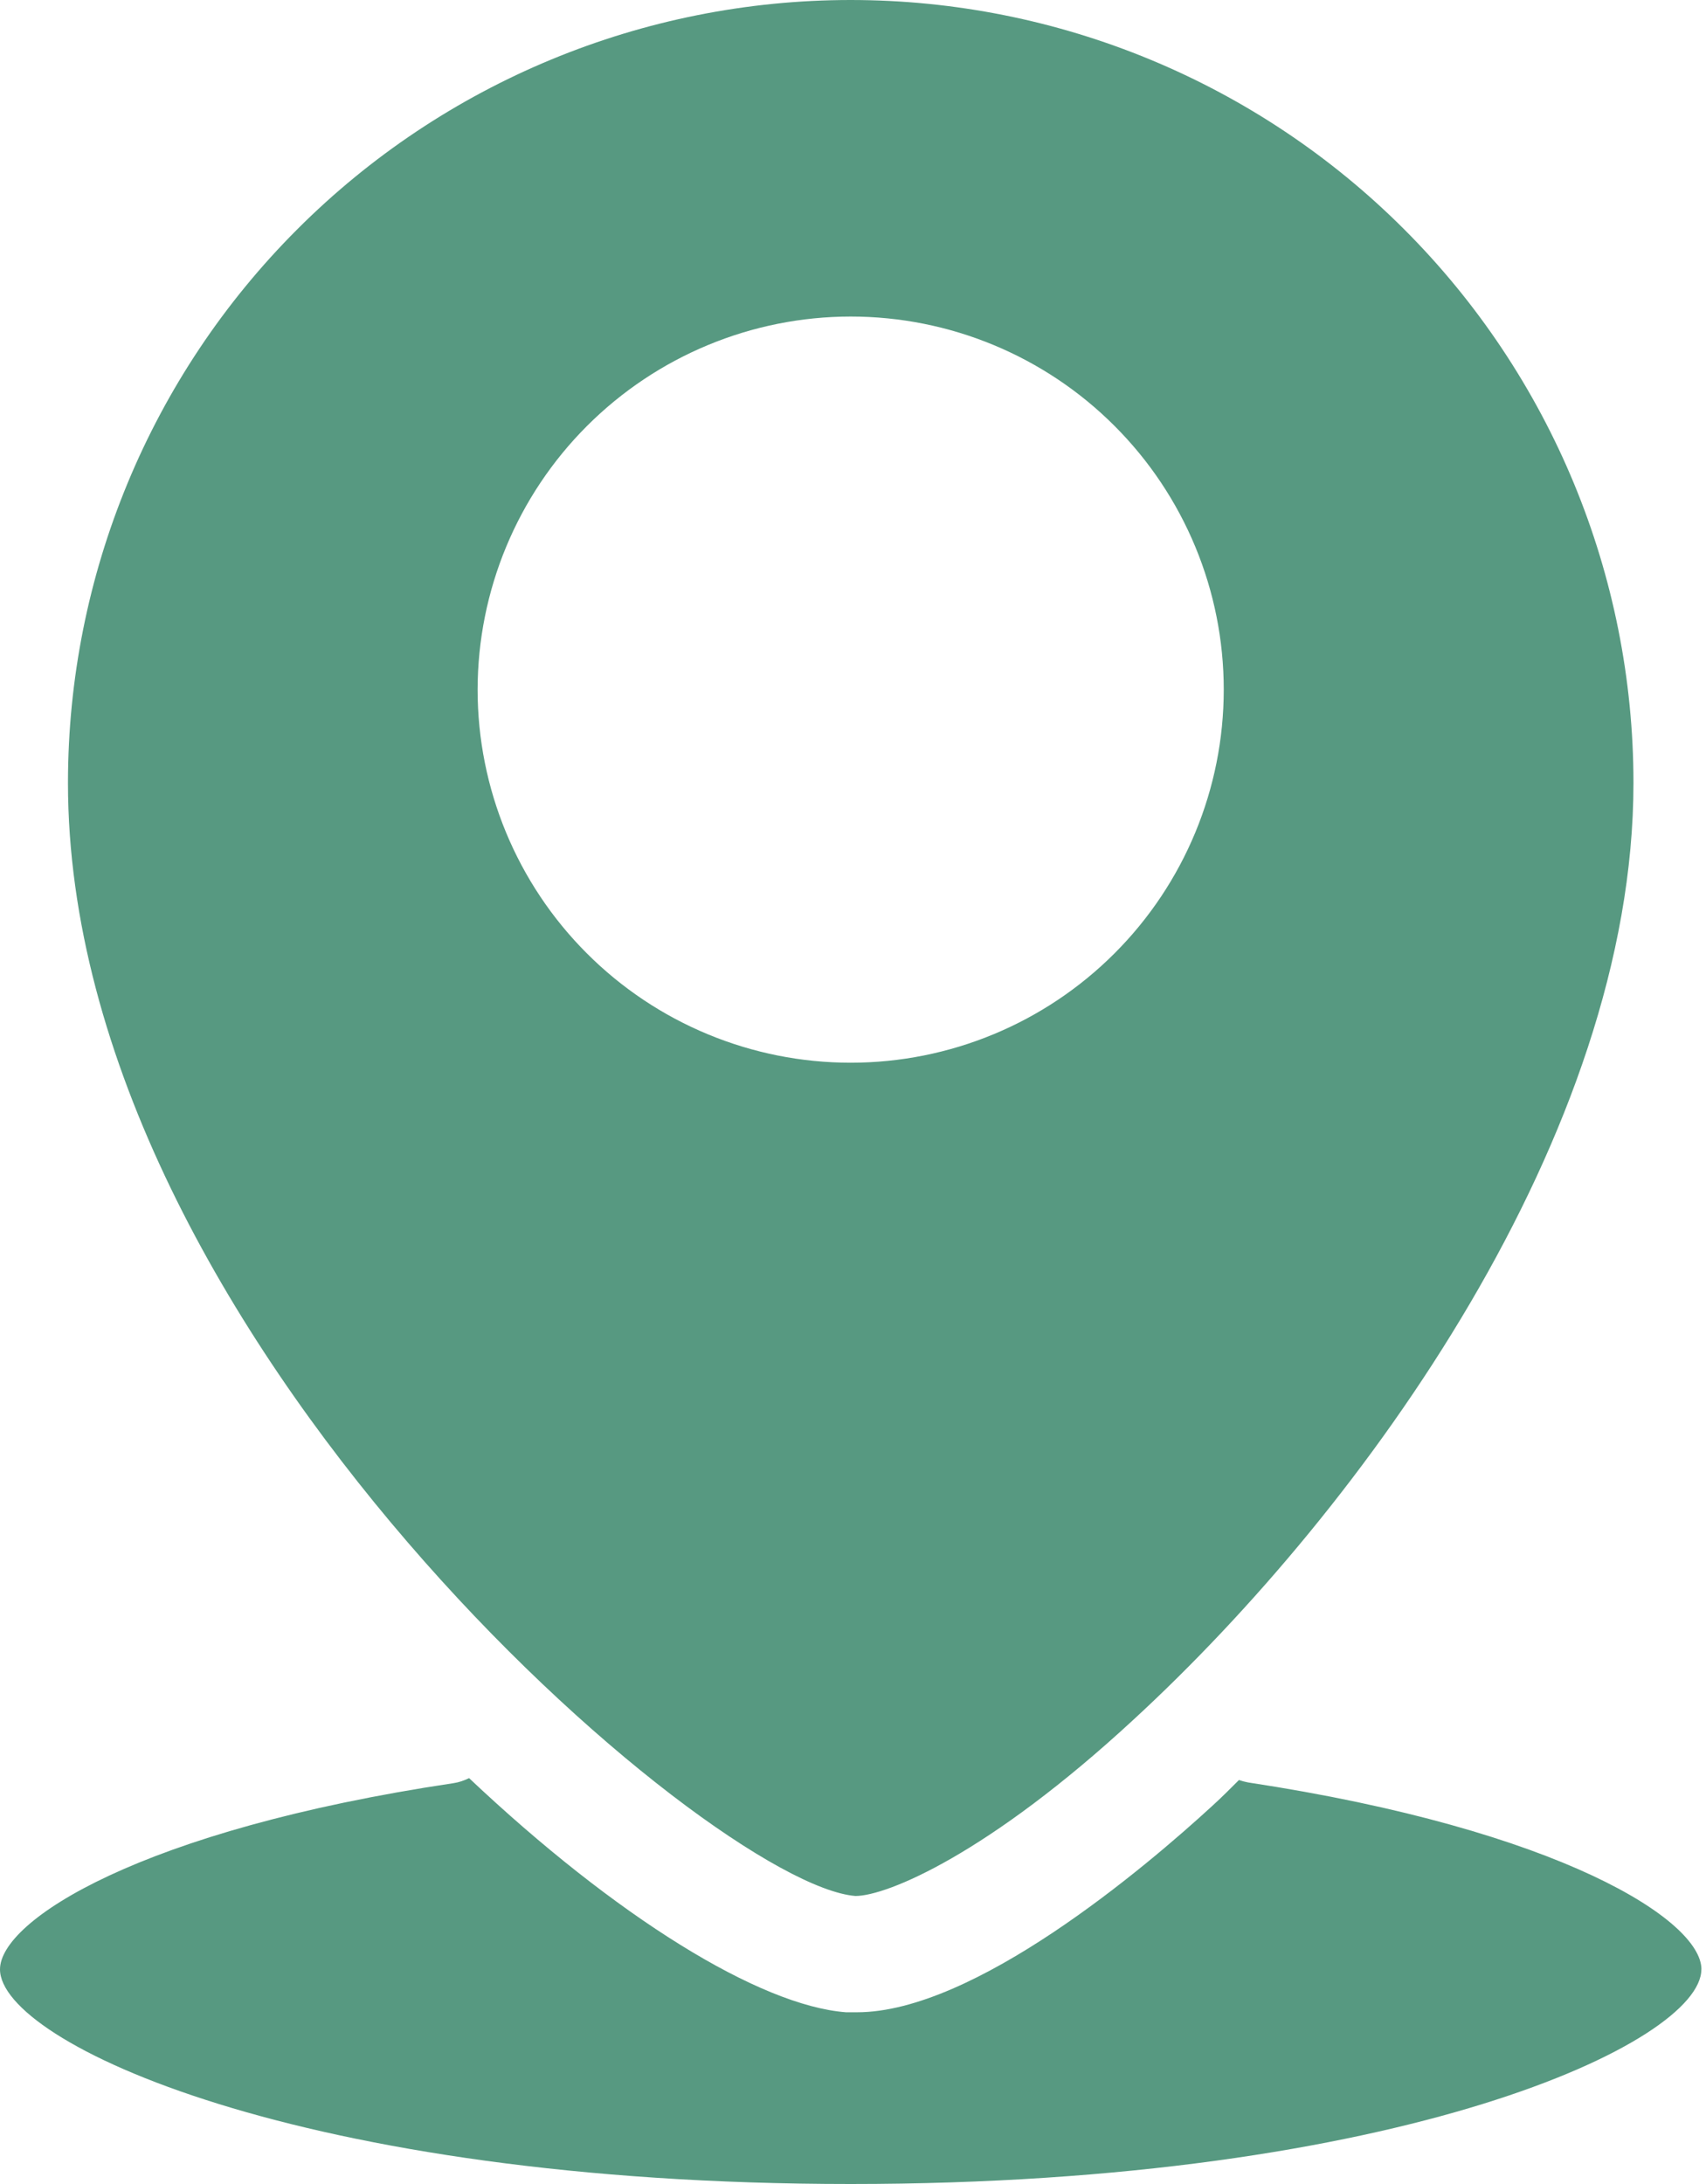 <svg width="25" height="32" viewBox="0 0 25 32" fill="none" xmlns="http://www.w3.org/2000/svg">
<path d="M12.535 27.78C12.998 27.78 14.485 27.162 16.612 25.195C19.991 22.084 23.937 16.618 23.937 11.471V11.471C23.937 8.429 22.729 5.511 20.577 3.36C18.426 1.208 15.508 0 12.466 0C9.424 0 6.506 1.208 4.356 3.36C2.204 5.511 0.996 8.429 0.996 11.471C0.996 19.557 10.414 27.608 12.535 27.78L12.535 27.78ZM12.466 4.638C13.916 4.638 15.306 5.214 16.331 6.239C17.357 7.264 17.933 8.655 17.933 10.104C17.933 11.554 17.357 12.945 16.331 13.97C15.306 14.995 13.916 15.571 12.466 15.571C11.016 15.571 9.626 14.995 8.601 13.97C7.575 12.945 6.999 11.554 6.999 10.104C7.001 8.655 7.577 7.266 8.602 6.241C9.627 5.216 11.017 4.639 12.466 4.638ZM24.932 28.855C24.932 29.924 20.535 32 12.466 32C4.398 32 0 29.924 0 28.855C0 28.14 2.059 26.813 6.645 26.127C6.725 26.115 6.802 26.089 6.874 26.053C9.024 28.083 11.128 29.387 12.398 29.484H12.558C14.273 29.484 16.772 27.374 17.778 26.448C17.904 26.333 18.03 26.207 18.156 26.081H18.156C18.199 26.096 18.243 26.107 18.288 26.116C22.874 26.813 24.933 28.14 24.933 28.855L24.932 28.855Z" fill="#579981"/>
</svg>
